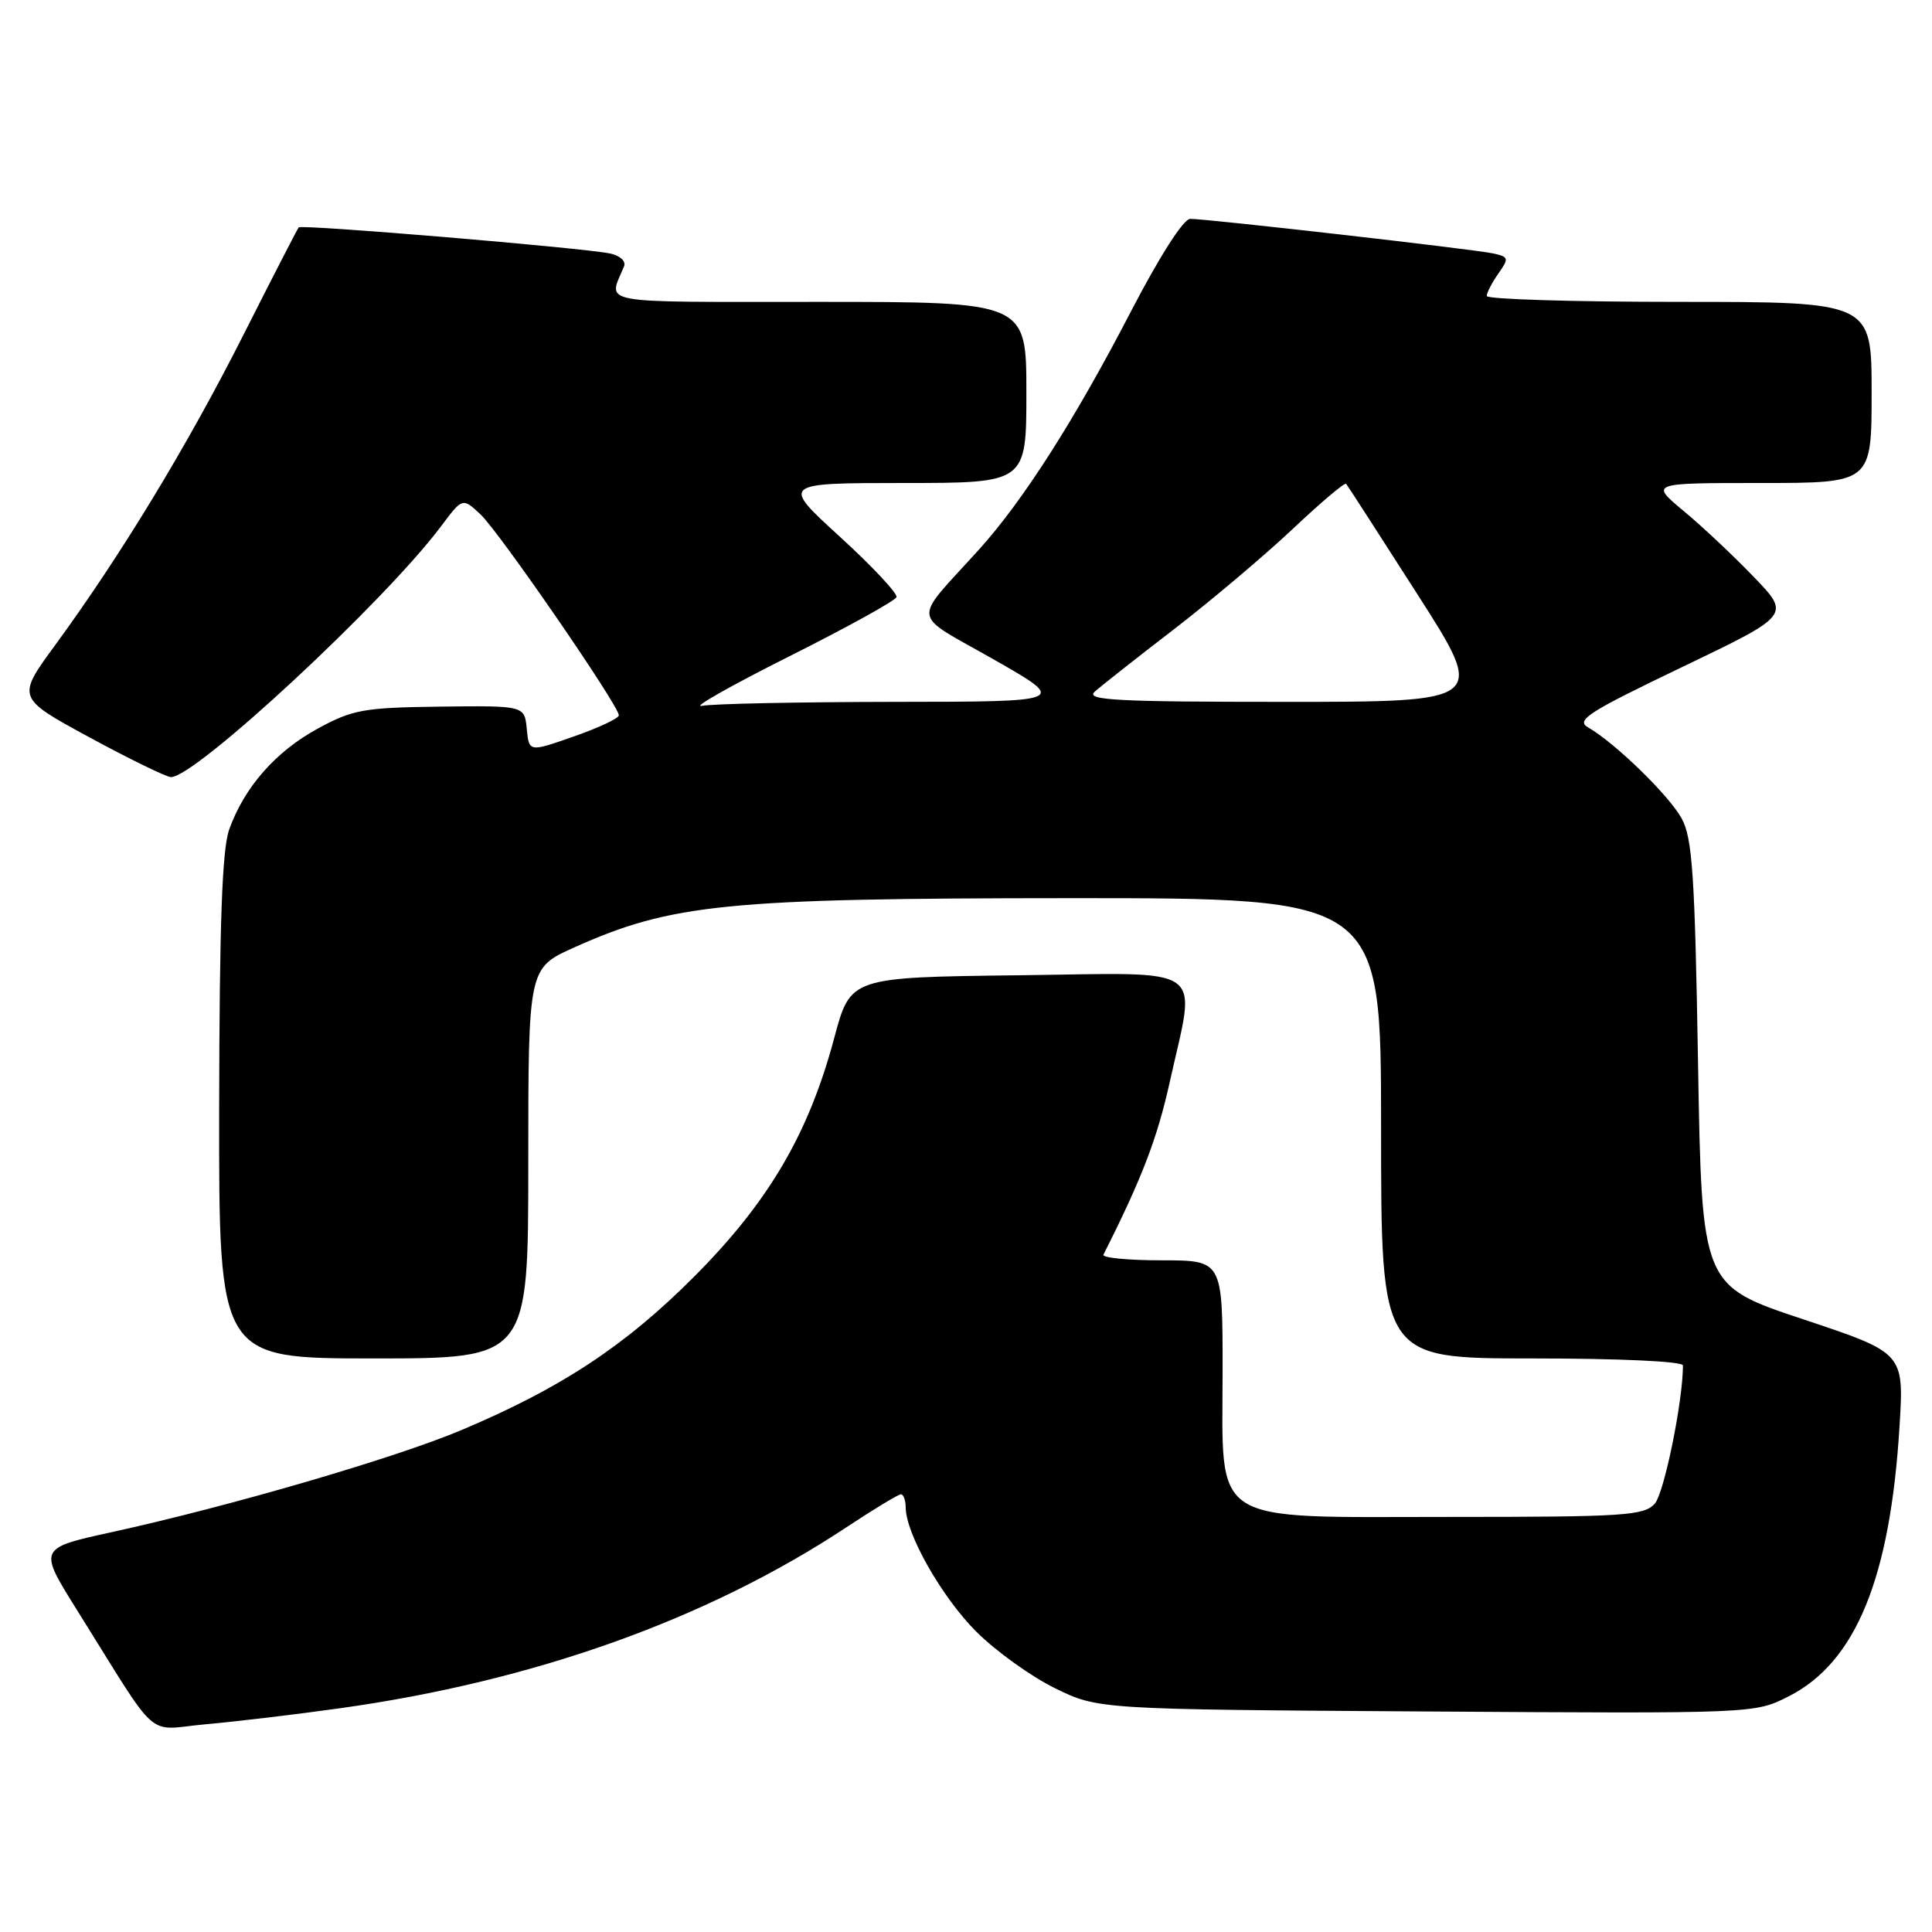 <?xml version="1.0" encoding="UTF-8" standalone="no"?>
<!DOCTYPE svg PUBLIC "-//W3C//DTD SVG 1.1//EN" "http://www.w3.org/Graphics/SVG/1.1/DTD/svg11.dtd" >
<svg xmlns="http://www.w3.org/2000/svg" xmlns:xlink="http://www.w3.org/1999/xlink" version="1.1" viewBox="0 0 256 256">
 <g >
 <path fill="currentColor"
d=" M 45.00 226.36 C 70.74 222.77 93.70 214.57 112.13 202.39 C 115.78 199.97 119.05 198.00 119.38 198.00 C 119.72 198.00 120.00 198.79 120.01 199.75 C 120.03 203.25 124.80 211.64 129.36 216.20 C 131.92 218.76 136.60 222.13 139.76 223.68 C 145.50 226.50 145.50 226.50 189.00 226.78 C 232.50 227.06 232.50 227.06 237.00 224.78 C 245.90 220.27 250.47 209.13 251.70 188.95 C 252.29 179.26 252.29 179.26 238.89 174.80 C 225.50 170.34 225.50 170.34 225.00 140.92 C 224.58 115.94 224.25 111.04 222.83 108.45 C 221.14 105.38 214.02 98.45 210.44 96.39 C 208.76 95.43 210.42 94.37 222.89 88.39 C 237.26 81.50 237.26 81.50 232.38 76.44 C 229.70 73.65 225.51 69.71 223.07 67.69 C 218.64 64.00 218.64 64.00 233.32 64.00 C 248.00 64.00 248.00 64.00 248.00 52.00 C 248.00 40.00 248.00 40.00 222.50 40.00 C 208.47 40.00 197.00 39.65 197.00 39.22 C 197.00 38.79 197.69 37.46 198.54 36.25 C 199.98 34.20 199.93 34.03 197.79 33.57 C 195.18 33.01 159.98 29.00 157.71 29.00 C 156.82 29.00 153.68 33.91 149.89 41.20 C 142.43 55.60 135.57 66.35 129.72 72.82 C 120.76 82.73 120.53 81.03 131.69 87.39 C 141.50 92.98 141.50 92.98 118.50 93.00 C 105.85 93.02 94.38 93.25 93.00 93.53 C 91.62 93.81 96.80 90.88 104.50 87.01 C 112.20 83.15 118.63 79.60 118.79 79.12 C 118.95 78.64 115.58 75.04 111.29 71.12 C 103.50 64.01 103.50 64.01 119.75 64.00 C 136.00 64.00 136.00 64.00 136.00 52.00 C 136.00 40.00 136.00 40.00 108.39 40.00 C 78.46 40.00 80.60 40.39 82.69 35.29 C 82.97 34.61 82.16 33.87 80.84 33.59 C 77.29 32.84 39.95 29.71 39.58 30.13 C 39.41 30.33 36.08 36.80 32.19 44.50 C 24.82 59.08 16.03 73.56 7.31 85.48 C 2.20 92.46 2.20 92.46 11.85 97.70 C 17.16 100.58 22.02 102.95 22.65 102.97 C 25.84 103.05 50.97 79.72 58.46 69.71 C 61.29 65.93 61.29 65.93 63.68 68.17 C 66.16 70.50 82.00 93.50 82.00 94.78 C 82.00 95.18 79.32 96.44 76.05 97.58 C 70.10 99.67 70.10 99.67 69.80 96.58 C 69.50 93.50 69.50 93.50 58.35 93.63 C 48.18 93.76 46.74 94.02 42.09 96.55 C 36.53 99.58 32.37 104.31 30.37 109.91 C 29.43 112.55 29.08 122.32 29.04 146.75 C 29.00 180.00 29.00 180.00 49.50 180.00 C 70.00 180.00 70.00 180.00 70.00 154.14 C 70.00 128.27 70.00 128.27 76.09 125.54 C 88.99 119.75 96.27 119.03 141.75 119.01 C 183.00 119.00 183.00 119.00 183.00 149.50 C 183.00 180.00 183.00 180.00 203.00 180.00 C 214.63 180.00 223.00 180.39 223.00 180.93 C 223.00 185.64 220.51 197.87 219.26 199.25 C 217.84 200.83 215.22 201.00 192.30 201.00 C 159.83 201.00 162.00 202.39 162.00 181.55 C 162.00 167.00 162.00 167.00 153.92 167.00 C 149.47 167.00 146.00 166.66 146.21 166.25 C 151.30 156.17 153.34 150.84 154.98 143.45 C 158.50 127.53 160.46 128.92 134.85 129.23 C 112.69 129.50 112.69 129.50 110.55 137.50 C 107.17 150.19 101.88 159.21 92.05 169.09 C 82.87 178.31 74.39 183.91 61.15 189.49 C 52.42 193.18 30.42 199.60 14.79 203.02 C 5.08 205.15 5.08 205.15 10.19 213.32 C 21.38 231.20 19.12 229.20 27.30 228.47 C 31.26 228.12 39.22 227.17 45.00 226.36 Z  M 145.04 91.67 C 145.84 90.94 150.54 87.24 155.48 83.44 C 160.41 79.64 167.51 73.65 171.25 70.13 C 174.99 66.60 178.19 63.89 178.37 64.11 C 178.55 64.32 182.80 70.91 187.82 78.75 C 196.94 93.00 196.94 93.00 170.26 93.00 C 147.99 93.00 143.81 92.78 145.04 91.67 Z "/>
</g>
</svg>